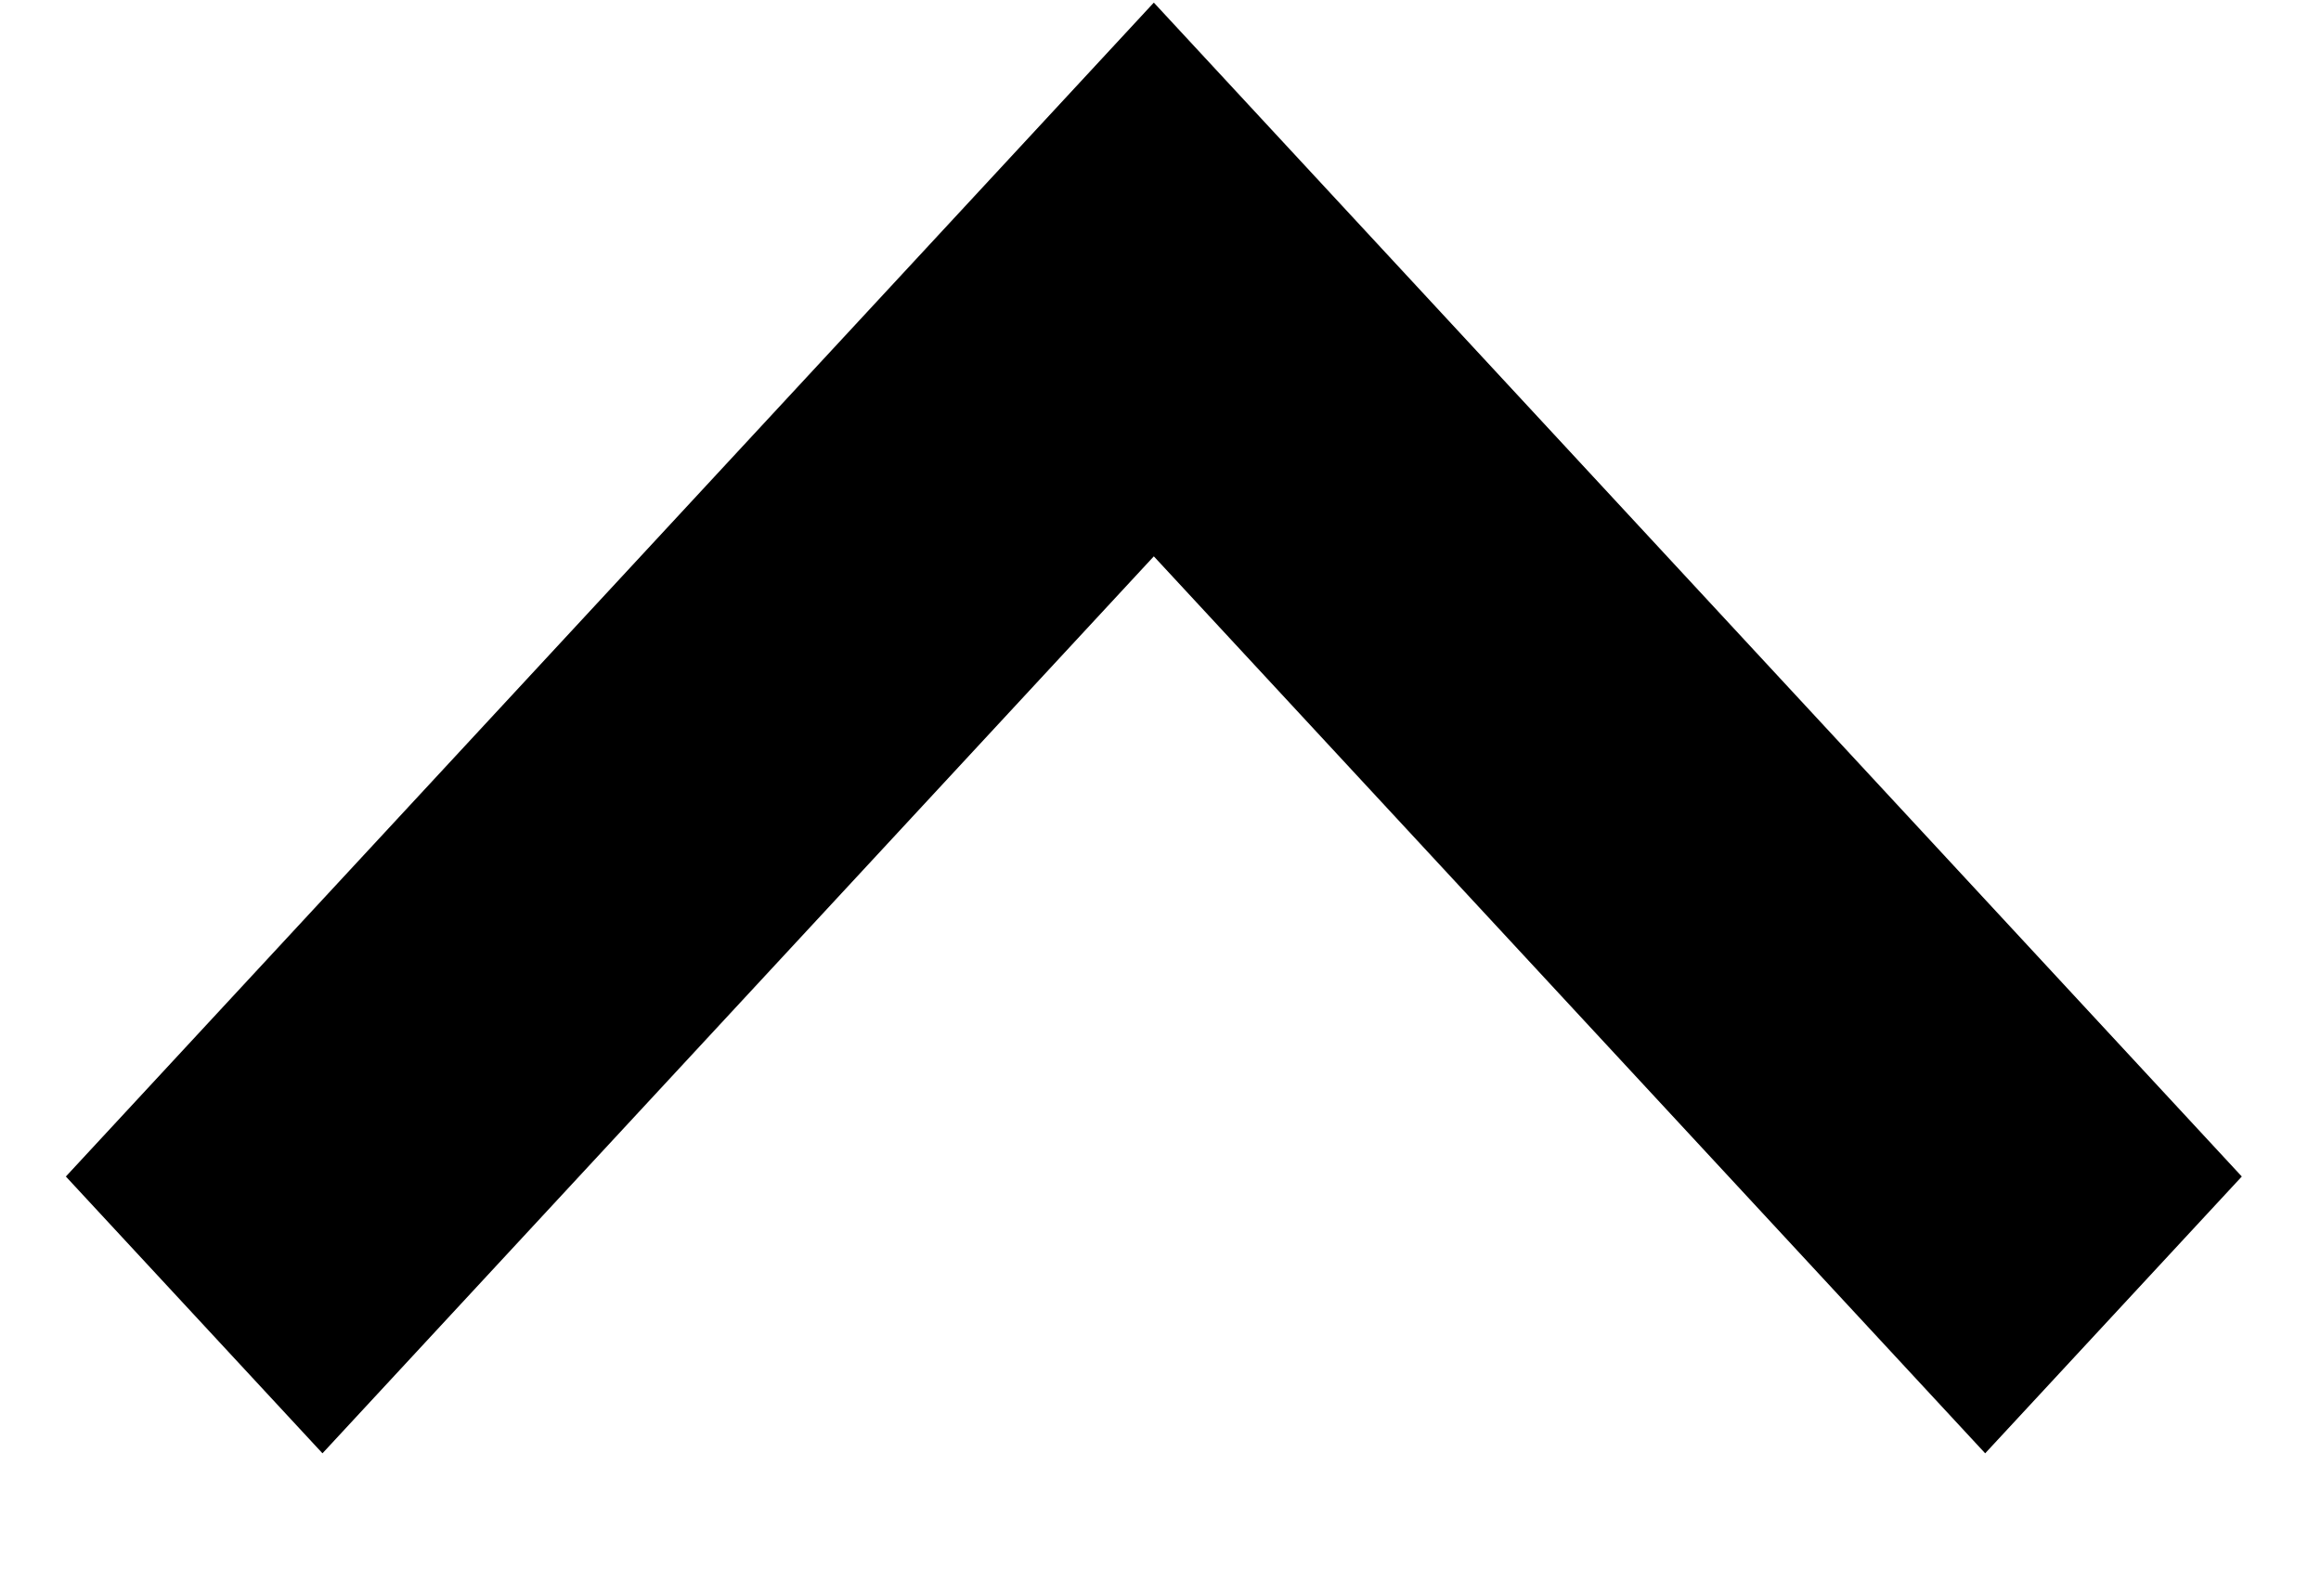 <svg width="16" height="11" viewBox="0 0 16 11" fill="none" xmlns="http://www.w3.org/2000/svg">
<path d="M2.223 10.018L7.954 3.835L13.685 10.018L15.454 8.11L7.954 0.018L0.454 8.11L2.223 10.018Z" fill="black"/>
</svg>
